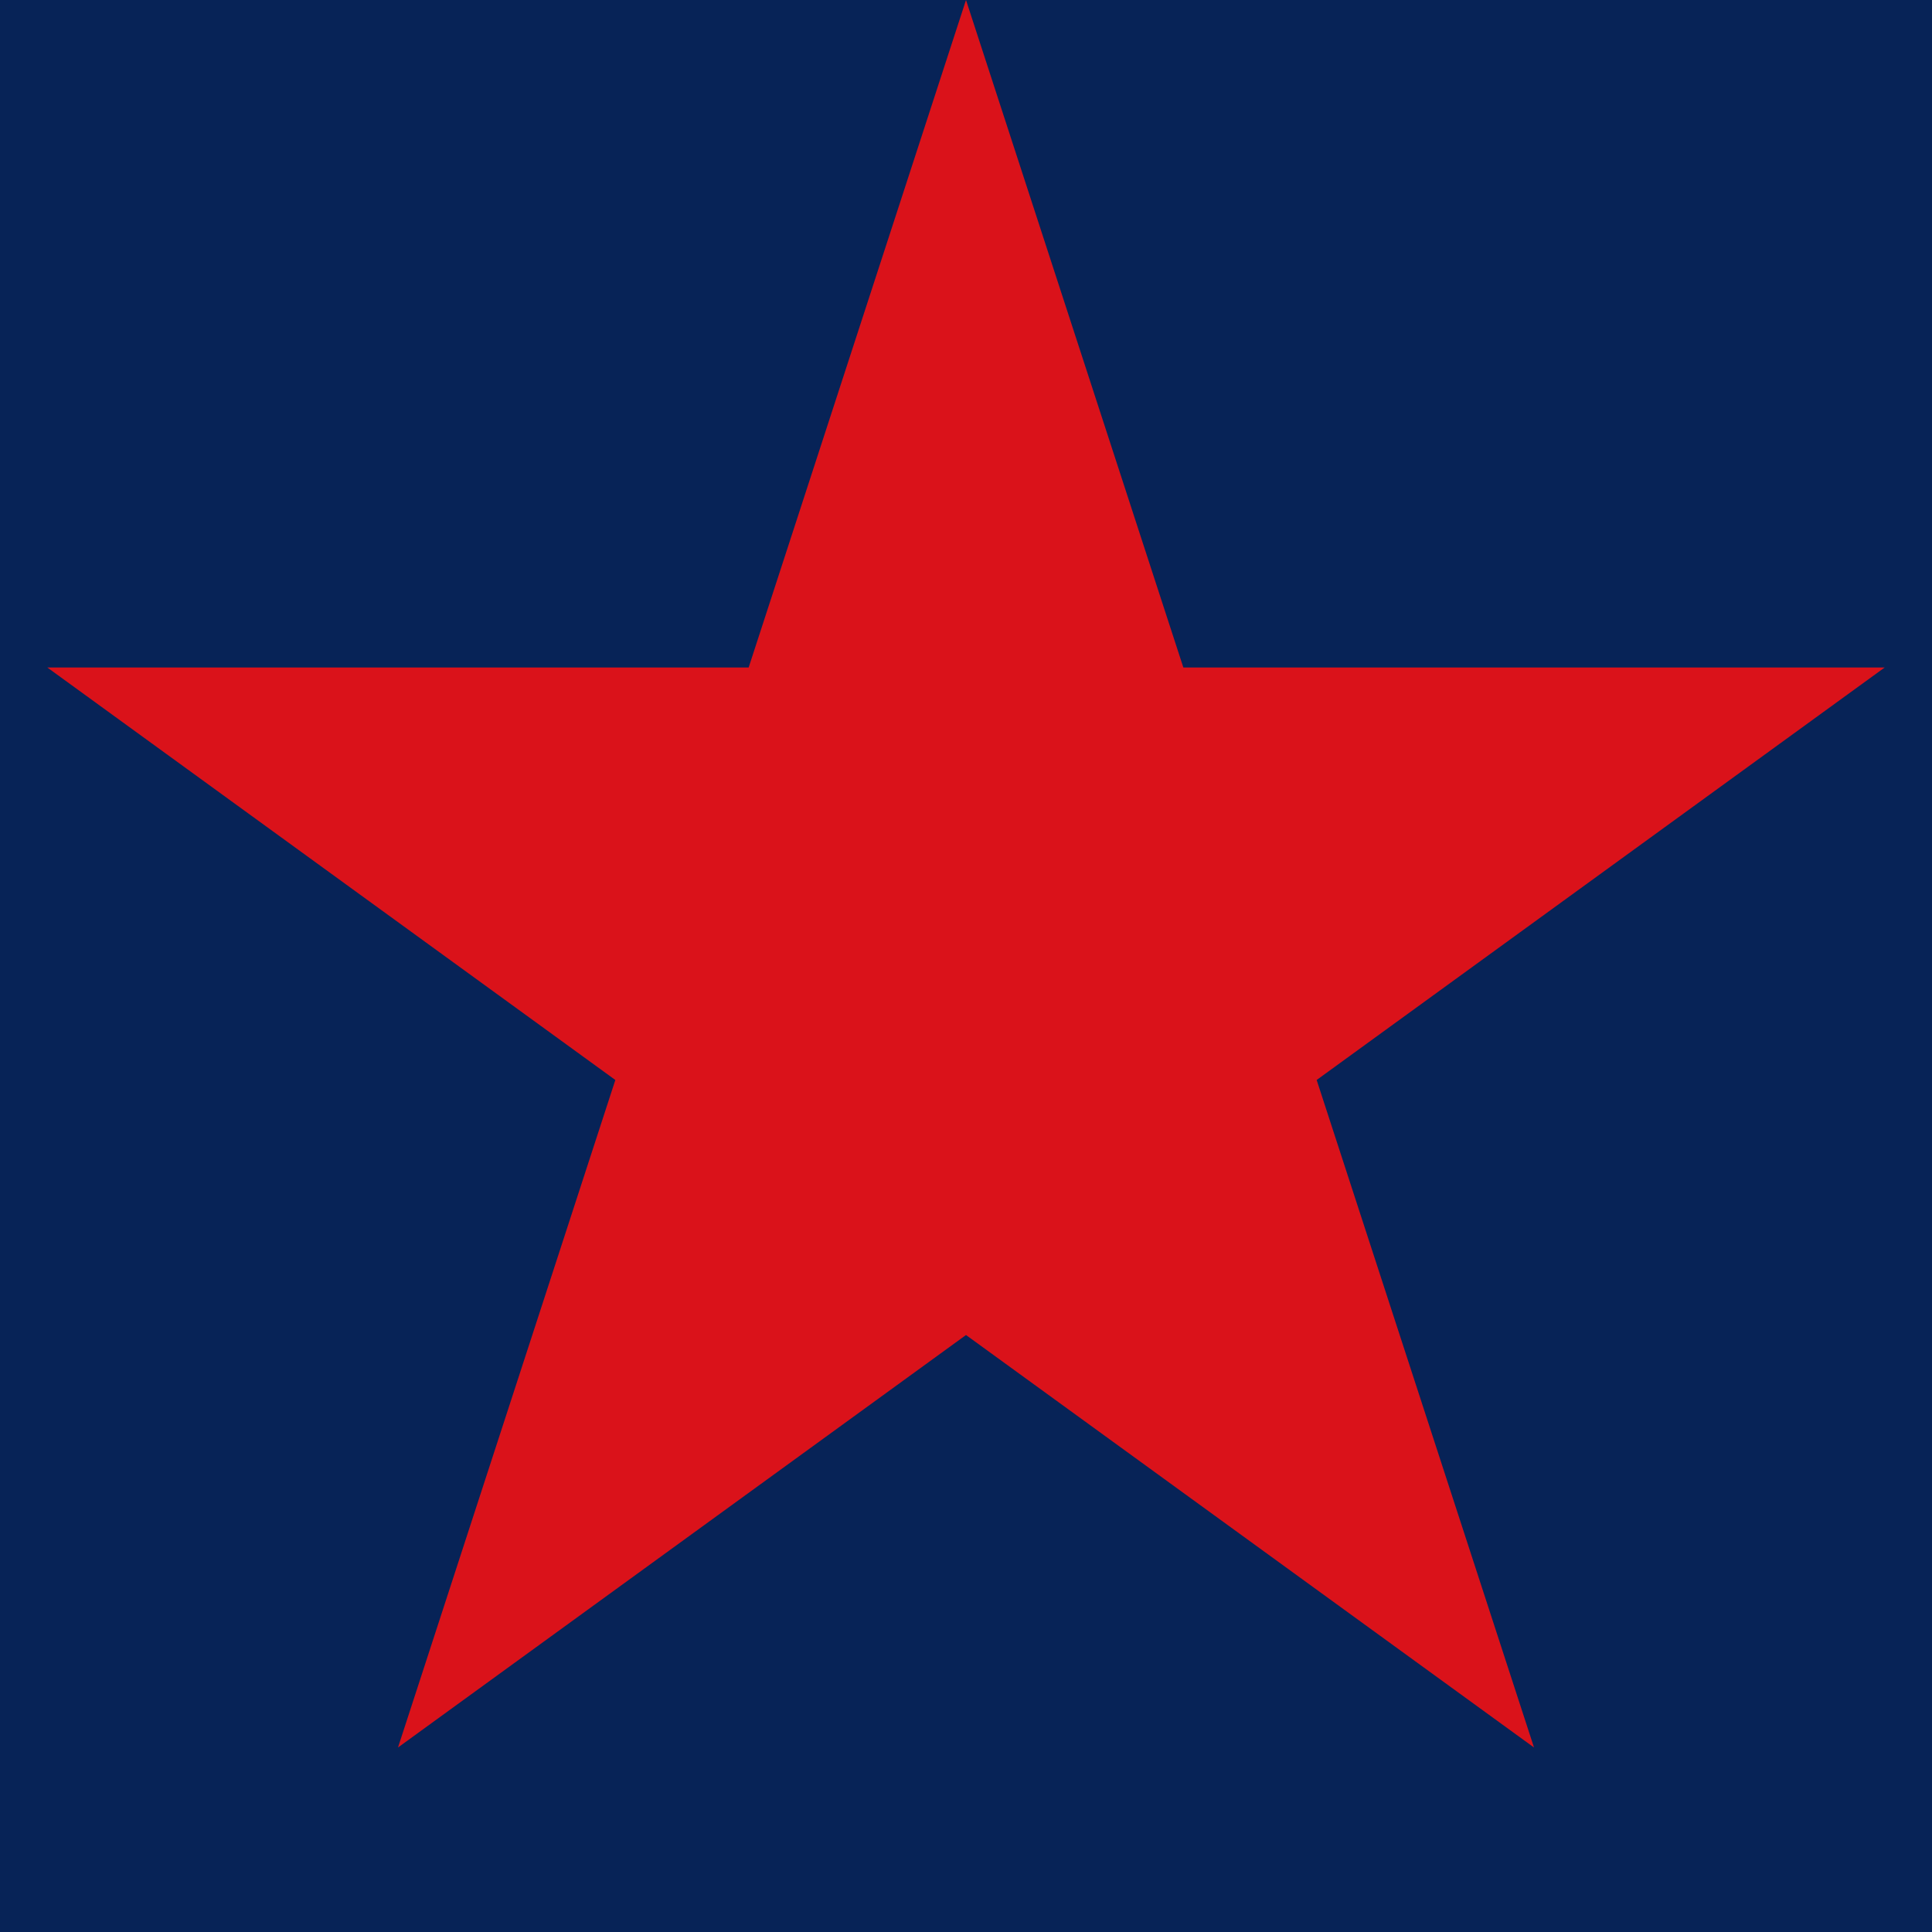 <svg width='74' height='74' viewBox='-1 -1 2 2' id='PAB' xmlns='http://www.w3.org/2000/svg'><path fill='#072357' d='M1 1V-1H-1V1Z'/><path fill='#DA121A' d='M0 -1l-.225 .691H-.951l.588 .427L-.588 .809 0 .382 .588 .809 .363 .118 .951 -.309H.225Z'/></svg>
